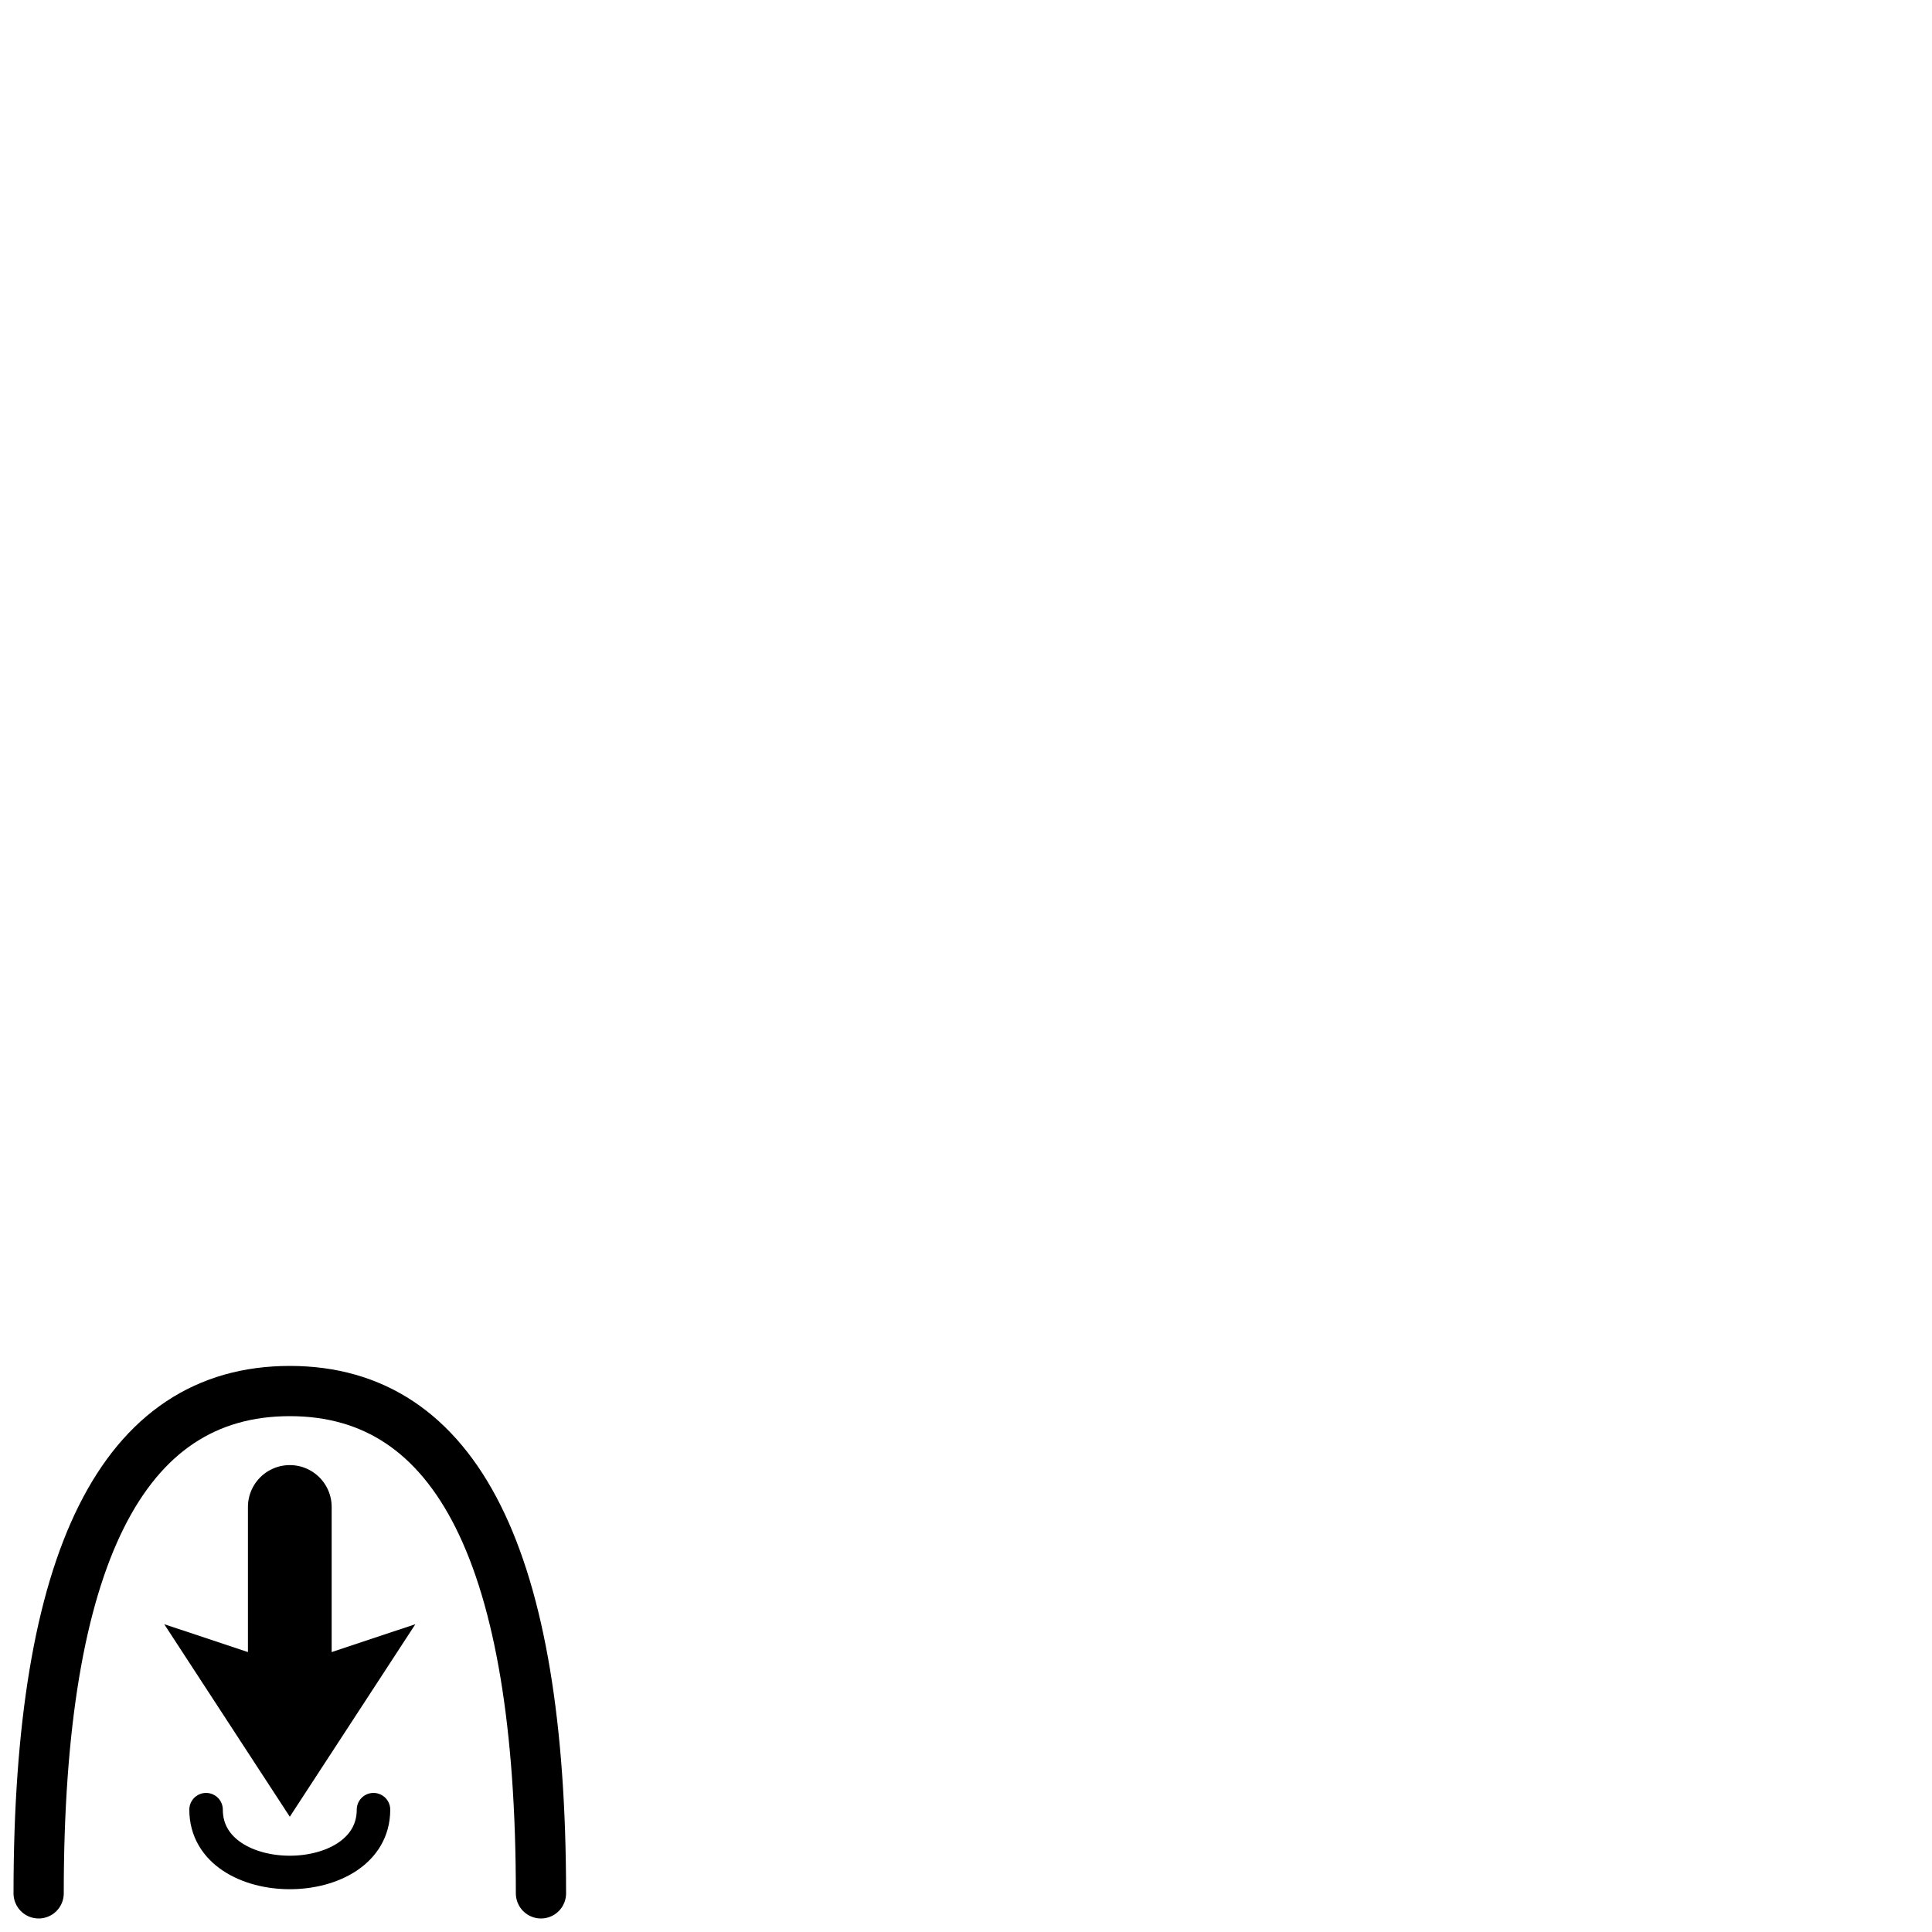 <?xml version="1.0" encoding="UTF-8" standalone="no"?>
<!-- Created with Inkscape (http://www.inkscape.org/) -->

<svg
   xmlns:dc="http://purl.org/dc/elements/1.1/"
   xmlns:cc="http://creativecommons.org/ns#"
   xmlns:rdf="http://www.w3.org/1999/02/22-rdf-syntax-ns#"
   xmlns:svg="http://www.w3.org/2000/svg"
   xmlns="http://www.w3.org/2000/svg"
   xmlns:sodipodi="http://sodipodi.sourceforge.net/DTD/sodipodi-0.dtd"
   xmlns:inkscape="http://www.inkscape.org/namespaces/inkscape"
   width="50"
   height="50"
   id="svg4947"
   version="1.1"
   inkscape:version="0.48.2 r9819"
   sodipodi:docname="mollette-haut3.svg">
  <defs
     id="defs4949" />
  <sodipodi:namedview
     id="base"
     pagecolor="#ffffff"
     bordercolor="#666666"
     borderopacity="1.0"
     inkscape:pageopacity="0.0"
     inkscape:pageshadow="2"
     inkscape:zoom="8"
     inkscape:cx="5.9515514"
     inkscape:cy="-9.8880522"
     inkscape:document-units="px"
     inkscape:current-layer="layer1"
     showgrid="true"
     inkscape:window-width="1080"
     inkscape:window-height="1898"
     inkscape:window-x="-8"
     inkscape:window-y="-8"
     inkscape:window-maximized="1">
    <inkscape:grid
       type="xygrid"
       id="grid4966"
       empspacing="5"
       visible="true"
       enabled="true"
       snapvisiblegridlinesonly="true" />
  </sodipodi:namedview>
  <g
     inkscape:label="Calque 1"
     inkscape:groupmode="layer"
     id="layer1"
     transform="translate(0,-1002.362)">
    <path
       style="fill:none;stroke:#000000;stroke-width:1.3;stroke-linecap:round;stroke-linejoin:round;stroke-miterlimit:4;stroke-opacity:1;stroke-dasharray:none"
       d="m 1,1051.362 c 0,-8.667 2.167,-13 6.5,-13 4.333,0 6.5,4.333 6.5,13"
       id="path4705-2"
       inkscape:connector-curvature="0"
       sodipodi:nodetypes="czc" />
    <path
       style="fill:none;stroke:#000000;stroke-width:0.867;stroke-linecap:round;stroke-linejoin:round;stroke-miterlimit:4;stroke-opacity:1;stroke-dasharray:none"
       d="m 5.333,1049.196 c 0,2.167 4.333,2.167 4.333,0"
       id="path4845-6"
       inkscape:connector-curvature="0"
       sodipodi:nodetypes="cc" />
    <g
       id="g5196"
       transform="matrix(1,0,0,-1,0,2089.258)">
      <path
         sodipodi:nodetypes="ccccc"
         inkscape:connector-curvature="0"
         id="path4715-2"
         d="m 7.5,1039.879 -3.25,4.983 3.25,-1.083 3.25,1.083 z"
         style="fill:#000000;fill-opacity:1;stroke:none" />
      <path
         sodipodi:nodetypes="cc"
         inkscape:connector-curvature="0"
         id="path4883"
         d="m 7.5,1043.779 0,4.117"
         style="fill:none;stroke:#000000;stroke-width:2.167;stroke-linecap:round;stroke-linejoin:round;stroke-miterlimit:4;stroke-opacity:1;stroke-dasharray:none" />
    </g>
  </g>
</svg>
